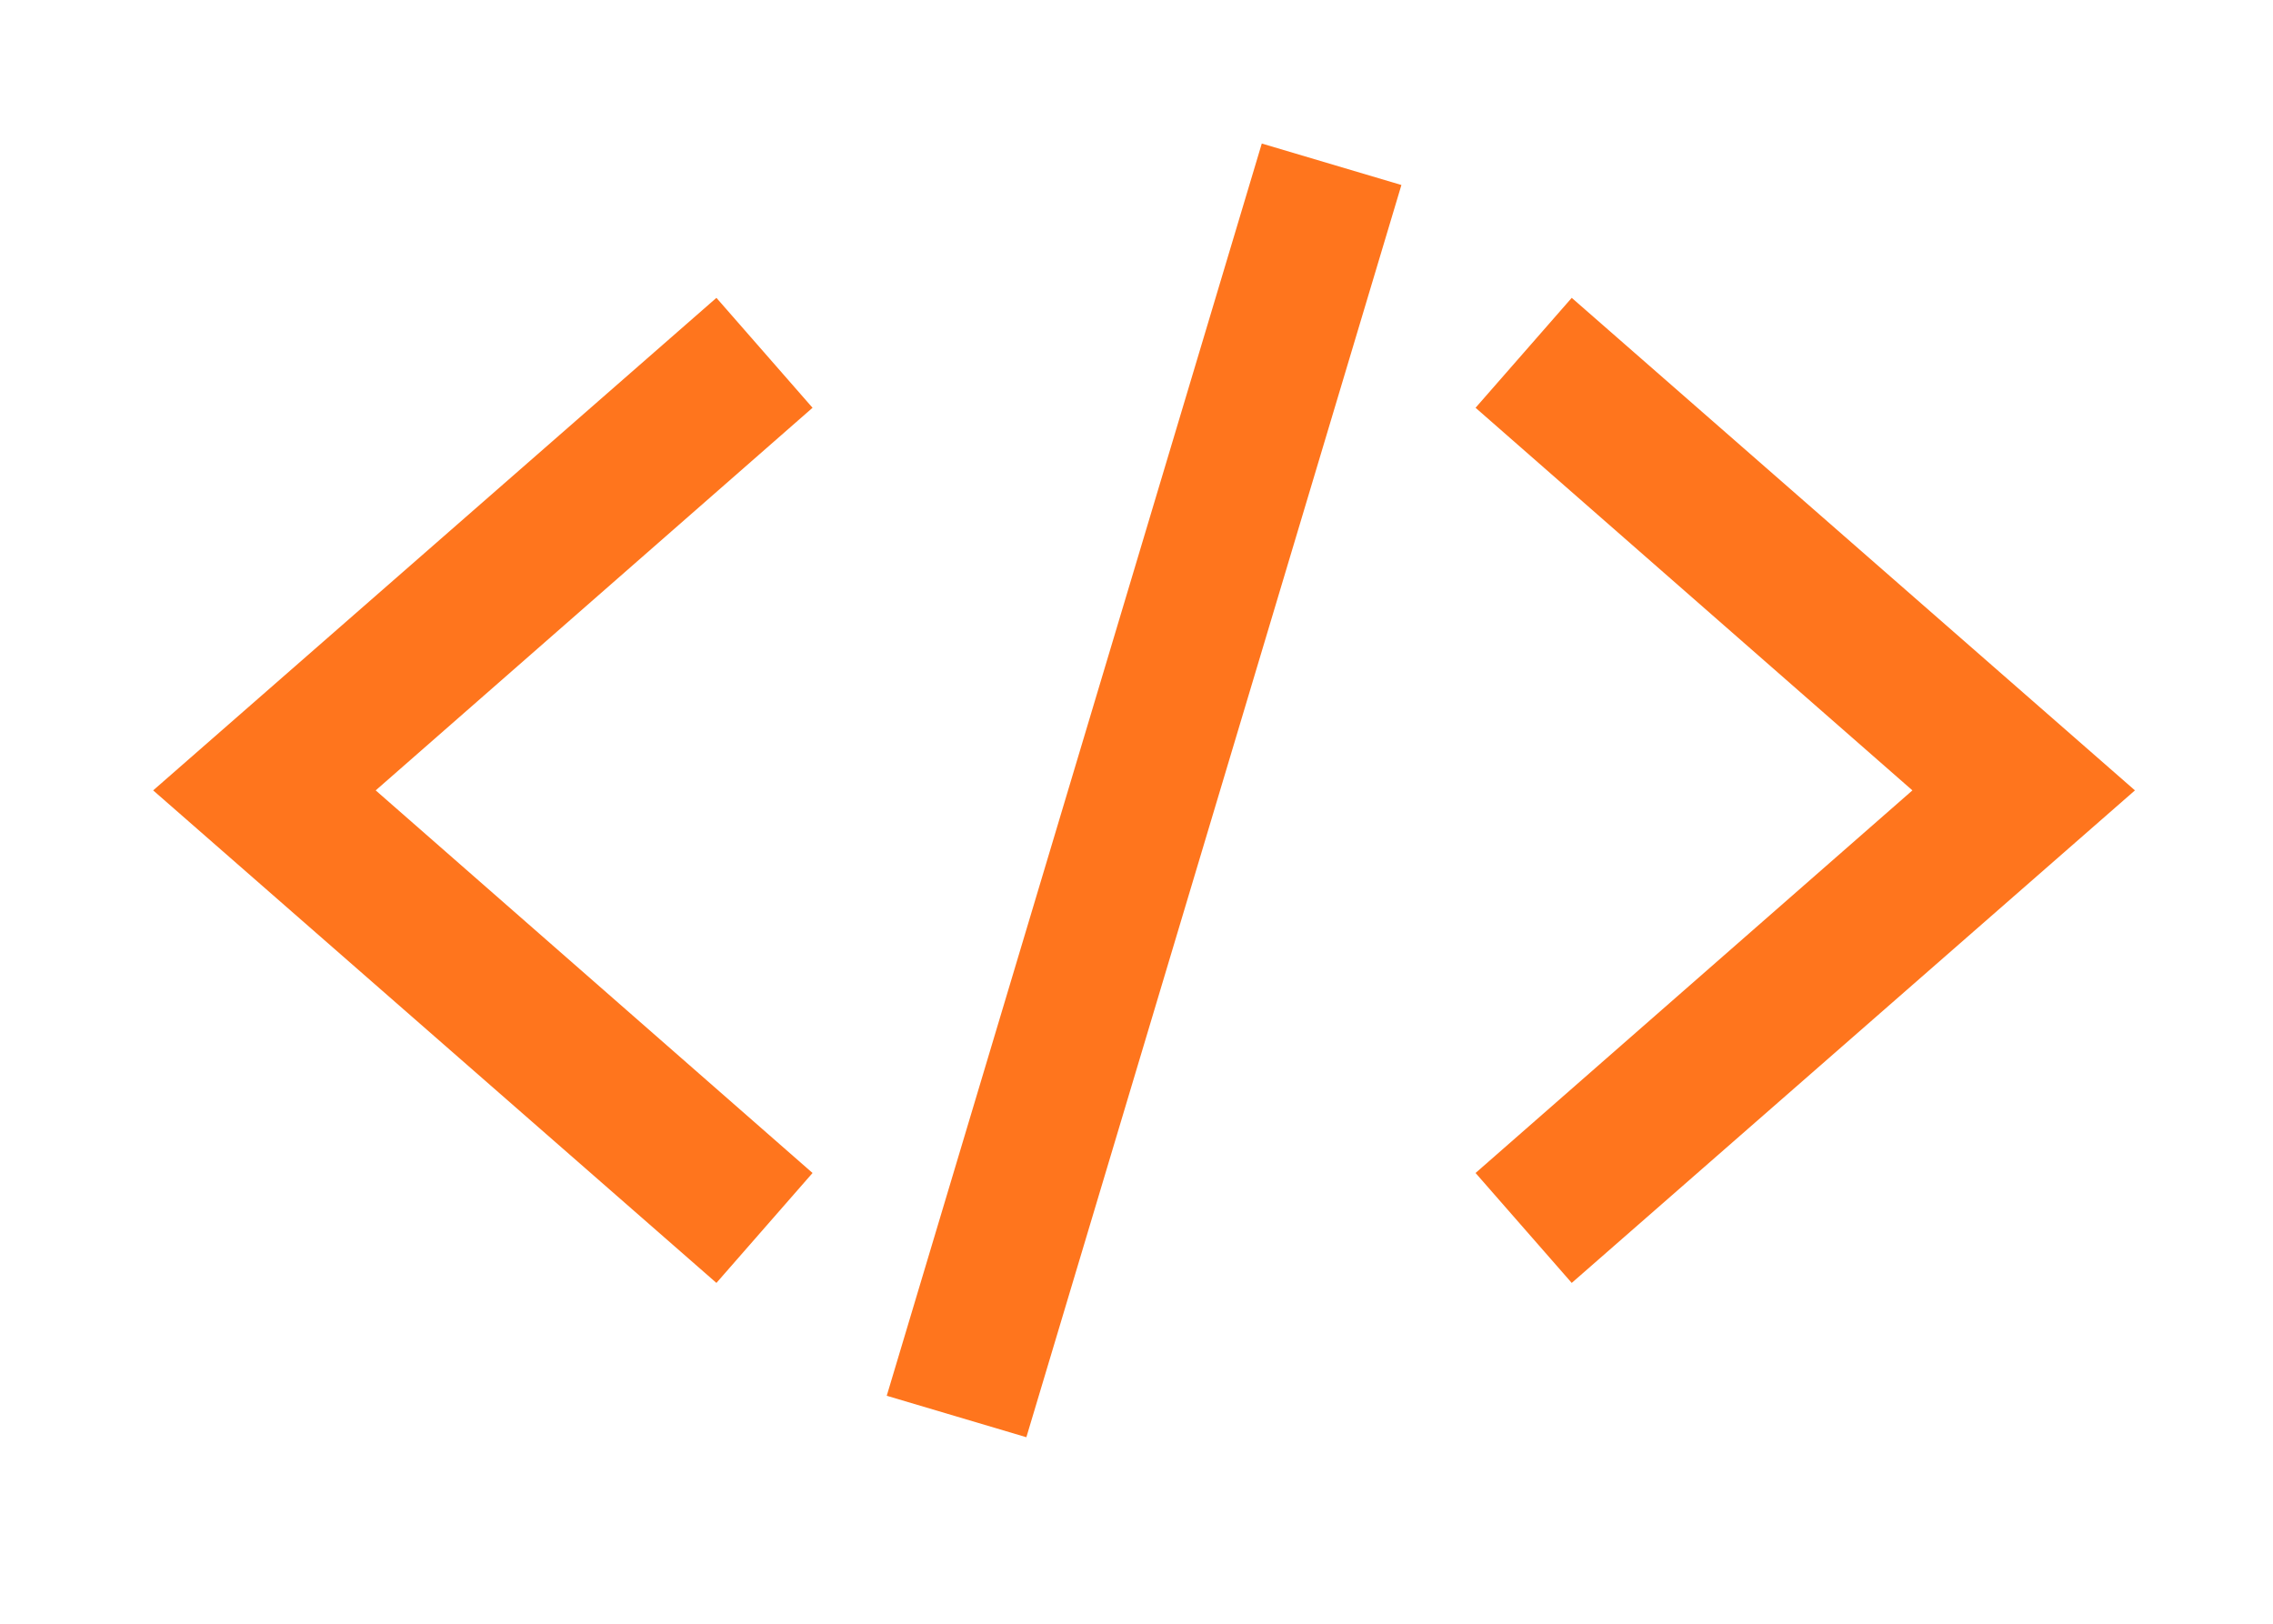 <svg xmlns="http://www.w3.org/2000/svg" width="42" height="30" fill="none" viewBox="0 0 42 30"><g filter="url(#filter0_d_286_86)"><path fill="#FF751D" d="M27.265 21.672L29.042 23.703L39.449 14.603L29.042 5.503L27.265 7.534L35.337 14.603L27.265 21.672Z"/><path fill="#FF751D" d="M16.385 25.788L18.965 26.554L25.895 3.418L23.315 2.652L16.385 25.788Z"/><path fill="#FF751D" d="M2.83 14.603L13.238 23.703L15.014 21.672L6.942 14.603L15.014 7.534L13.238 5.503L2.83 14.603Z"/></g><defs><filter id="filter0_d_286_86" width="41.538" height="28.821" x=".371" y=".193" color-interpolation-filters="sRGB" filterUnits="userSpaceOnUse"><feFlood flood-opacity="0" result="BackgroundImageFix"/><feColorMatrix in="SourceAlpha" result="hardAlpha" type="matrix" values="0 0 0 0 0 0 0 0 0 0 0 0 0 0 0 0 0 0 127 0"/><feOffset/><feGaussianBlur stdDeviation="1.23"/><feComposite in2="hardAlpha" operator="out"/><feColorMatrix type="matrix" values="0 0 0 0 0.969 0 0 0 0 0.447 0 0 0 0 0.114 0 0 0 0.15 0"/><feBlend in2="BackgroundImageFix" mode="normal" result="effect1_dropShadow_286_86"/><feBlend in="SourceGraphic" in2="effect1_dropShadow_286_86" mode="normal" result="shape"/></filter></defs></svg>